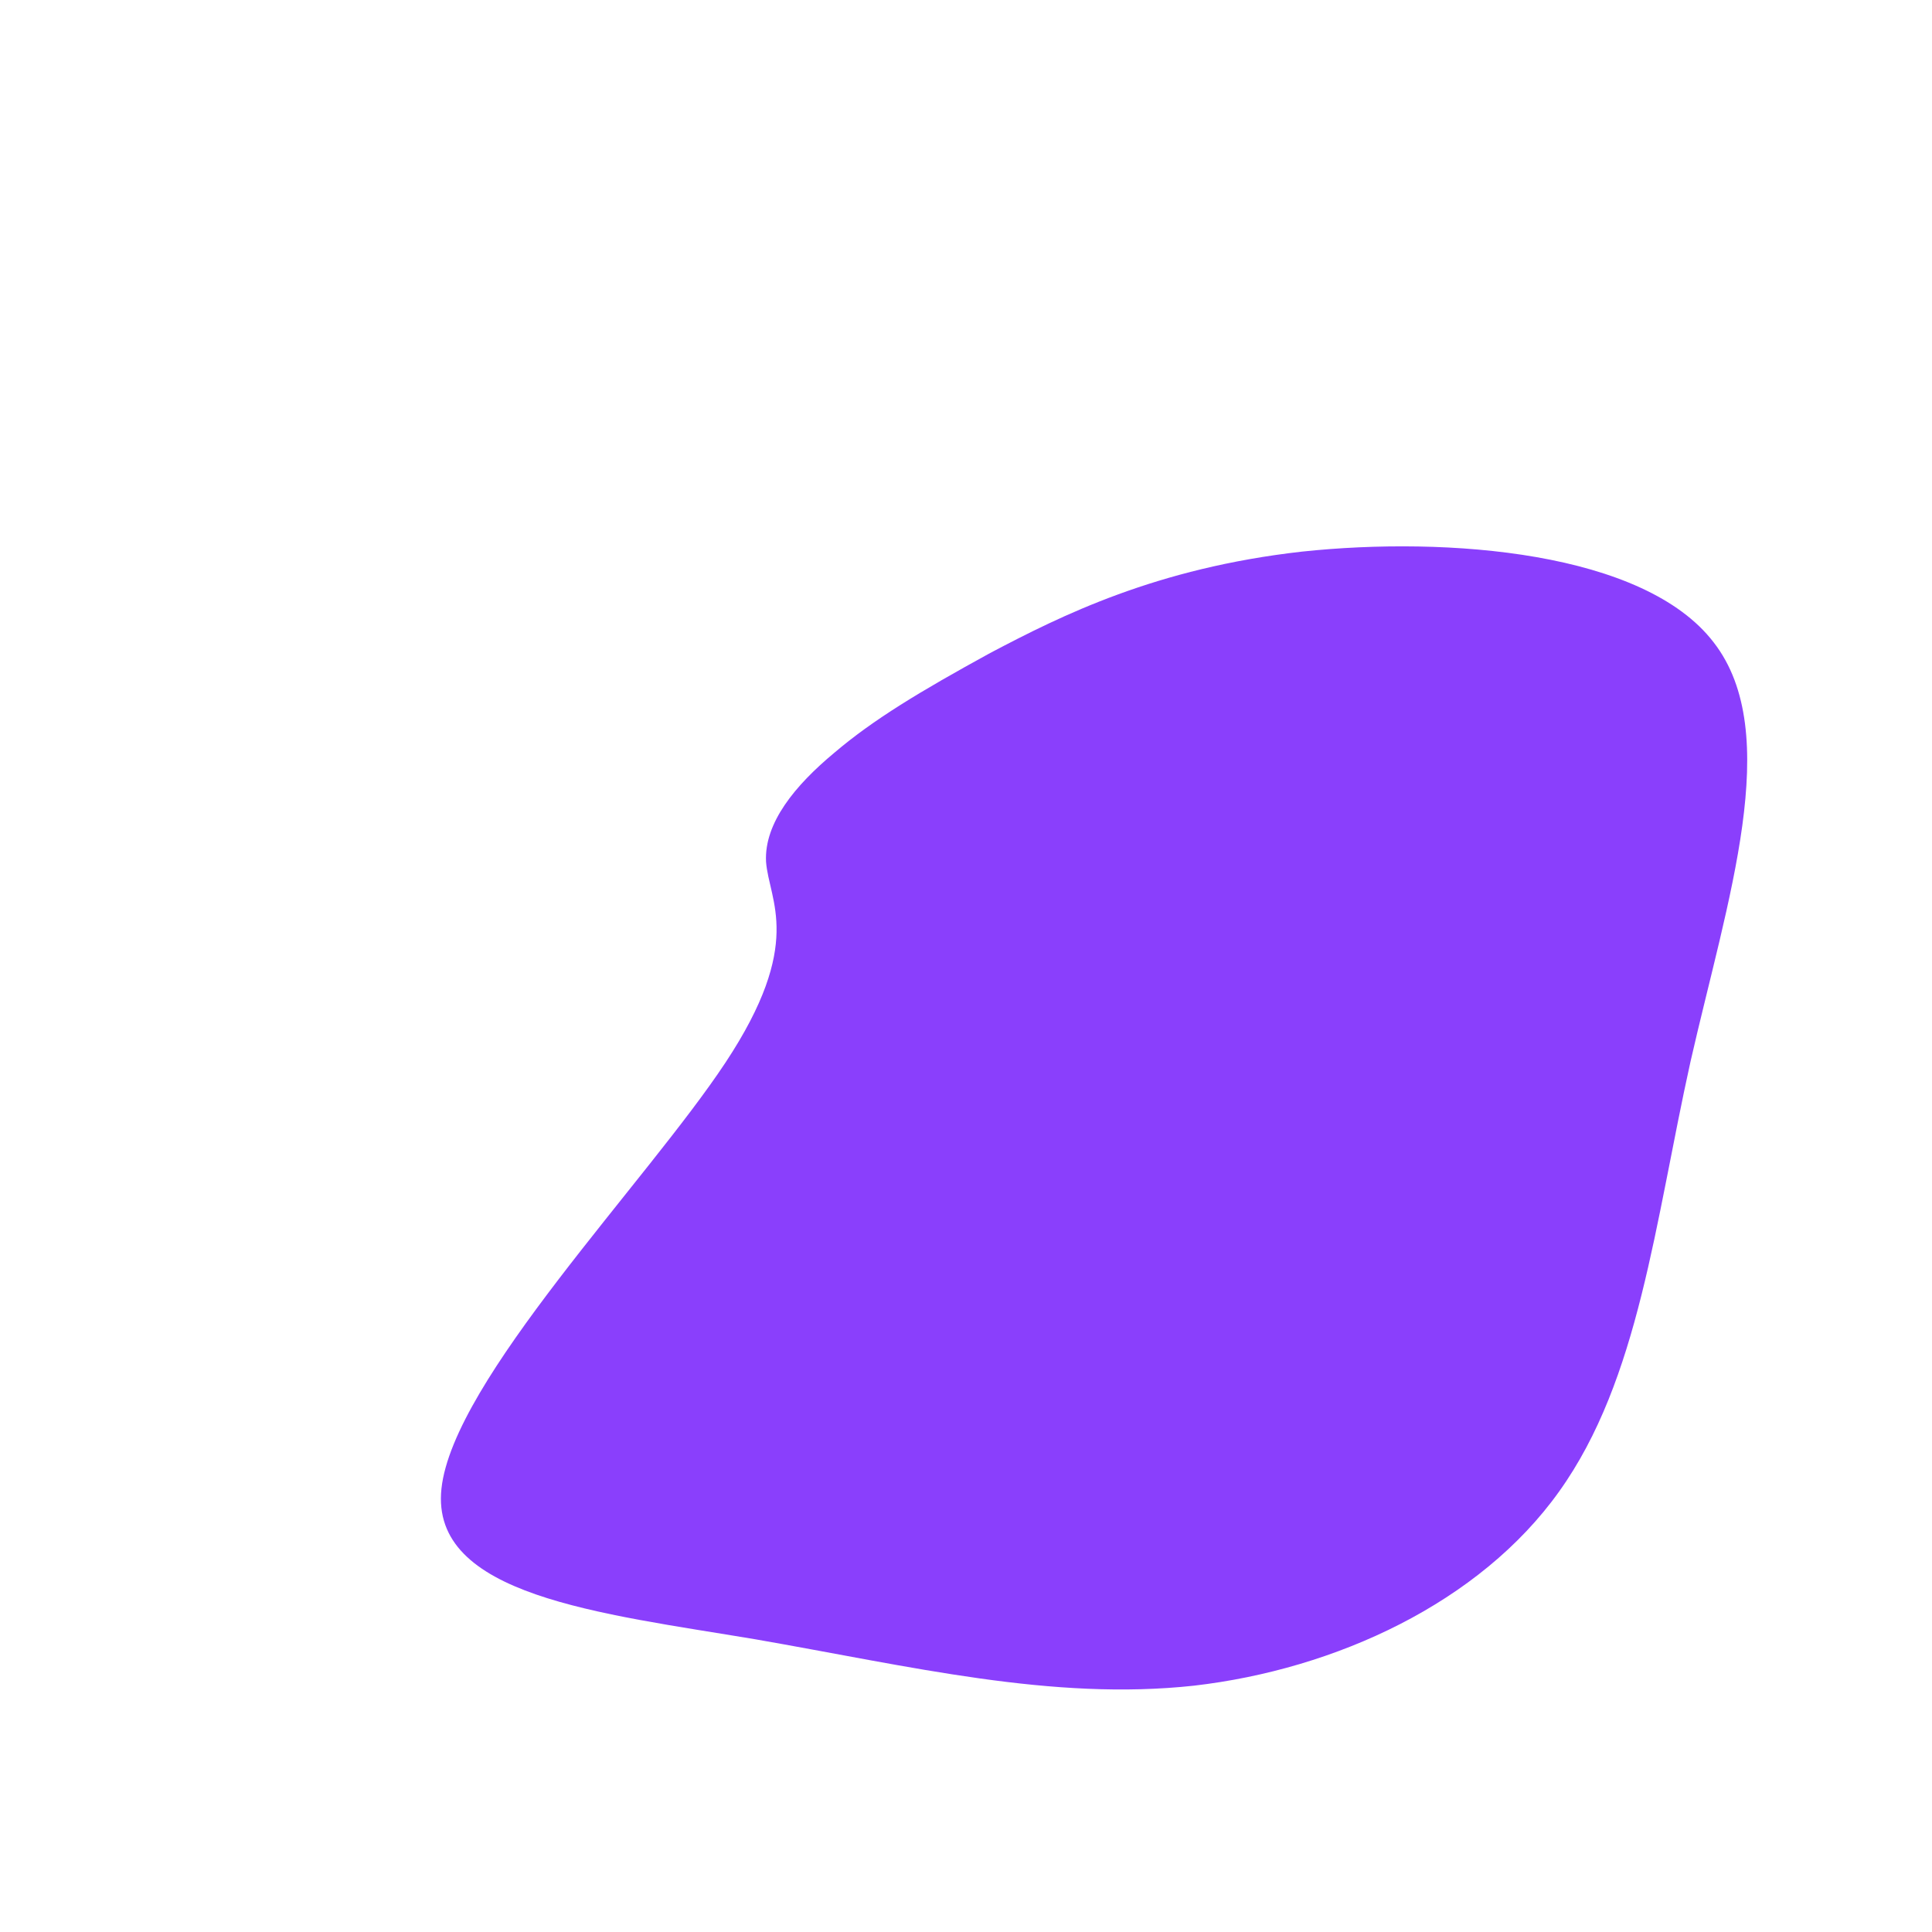 <?xml version="1.0" standalone="no"?>
<svg viewBox="0 0 200 200" xmlns="http://www.w3.org/2000/svg">
  <path fill="#8A3FFC" d="M34.8,-42.9C49.9,-44.5,70.2,-42.9,77.4,-33.5C84.7,-24.1,78.8,-6.8,75,9.9C71.3,26.6,69.7,42.8,61.4,54.4C53.2,65.9,38.3,72.8,23.6,74.5C8.9,76.1,-5.7,72.5,-21.8,69.7C-37.9,67,-55.5,65.2,-54.3,54.1C-53.1,42.9,-33.1,22.4,-24.9,10C-16.7,-2.4,-20.4,-6.7,-20.7,-10.8C-20.9,-14.8,-17.7,-18.7,-13.6,-22.1C-9.6,-25.5,-4.8,-28.4,2.5,-32.4C9.9,-36.3,19.7,-41.2,34.8,-42.9Z" transform="translate(100 100)" />
</svg>
